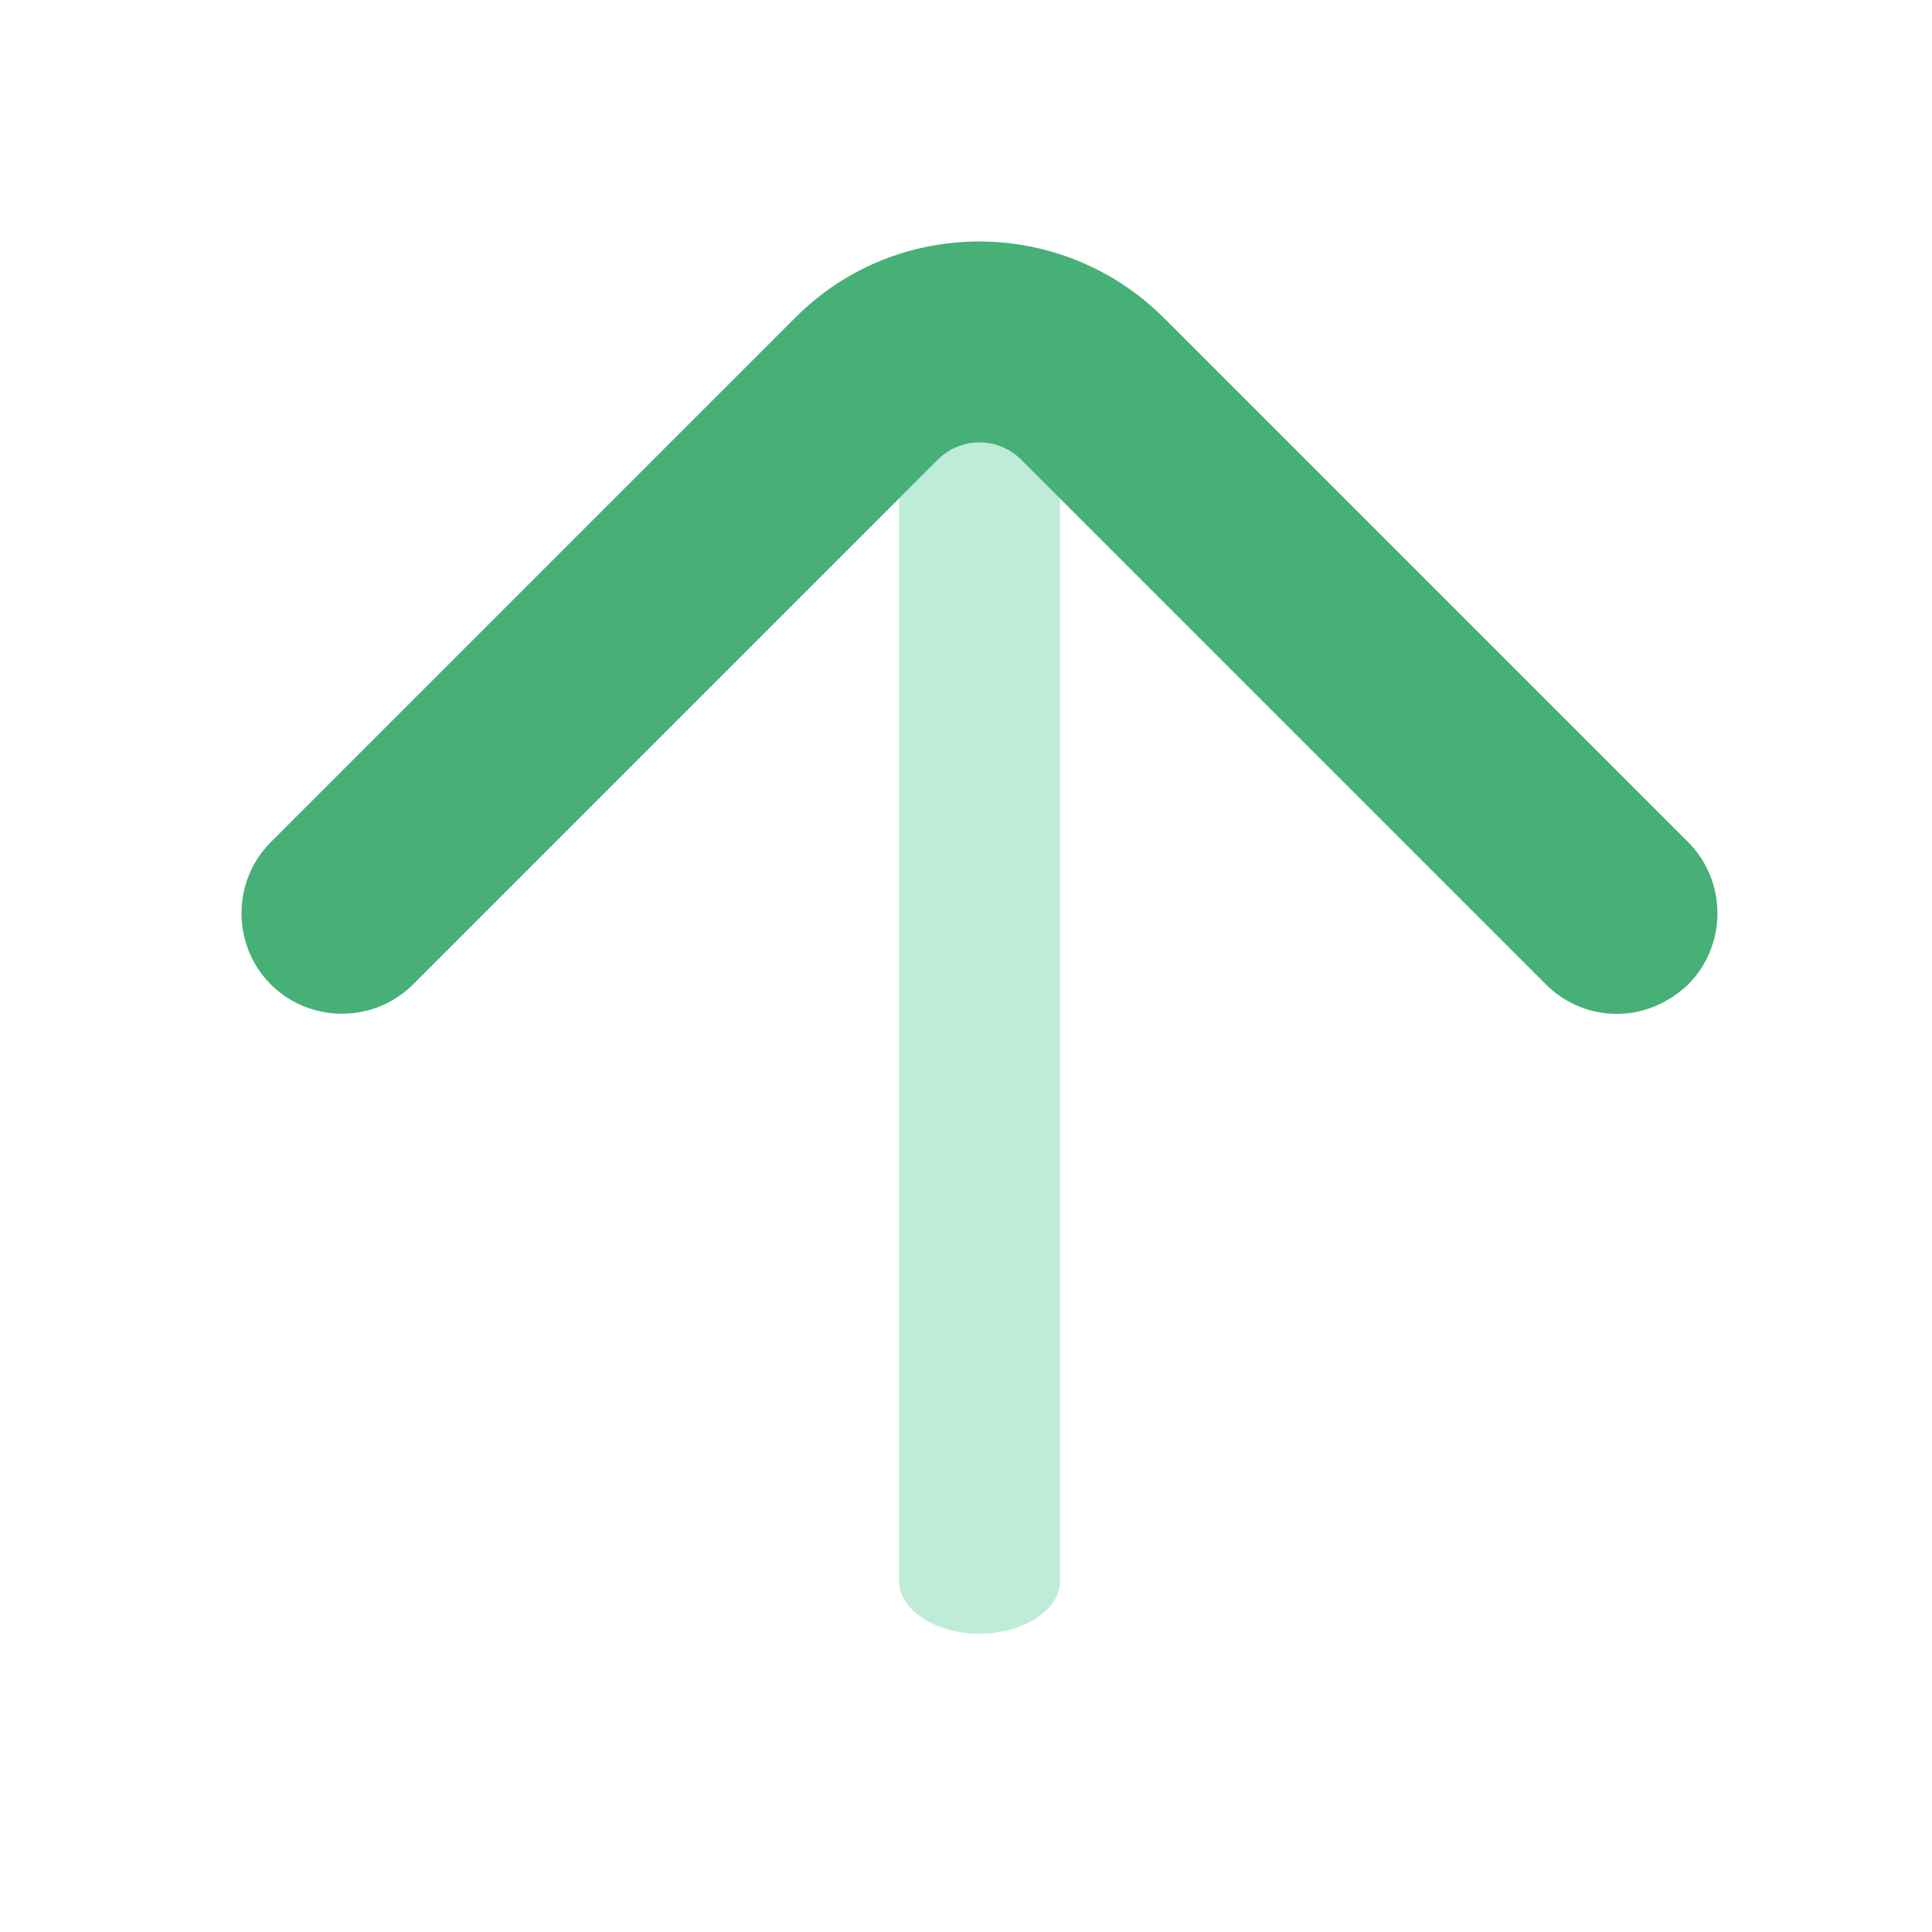 <svg width="24" height="24" viewBox="0 0 24 24" fill="none" xmlns="http://www.w3.org/2000/svg">
<path d="M12.168 20.295C11.621 20.295 11.168 19.998 11.168 19.64V4.95C11.168 4.592 11.621 4.295 12.168 4.295C12.714 4.295 13.168 4.592 13.168 4.95V19.64C13.168 19.998 12.714 20.295 12.168 20.295Z" fill="#BEECD8"/>
<path fill-rule="evenodd" clip-rule="evenodd" d="M14.451 3.941L14.449 3.94C13.185 2.688 11.14 2.685 9.884 3.941L3.364 10.461C2.879 10.947 2.879 11.743 3.364 12.229C3.849 12.714 4.646 12.714 5.131 12.229L11.651 5.709C11.936 5.424 12.399 5.424 12.684 5.709L19.204 12.229C19.453 12.477 19.772 12.595 20.087 12.595C20.418 12.595 20.726 12.457 20.959 12.241L20.965 12.235L20.971 12.229C21.456 11.743 21.456 10.947 20.971 10.461L14.451 3.941Z" fill="#46B076"/>
</svg>
